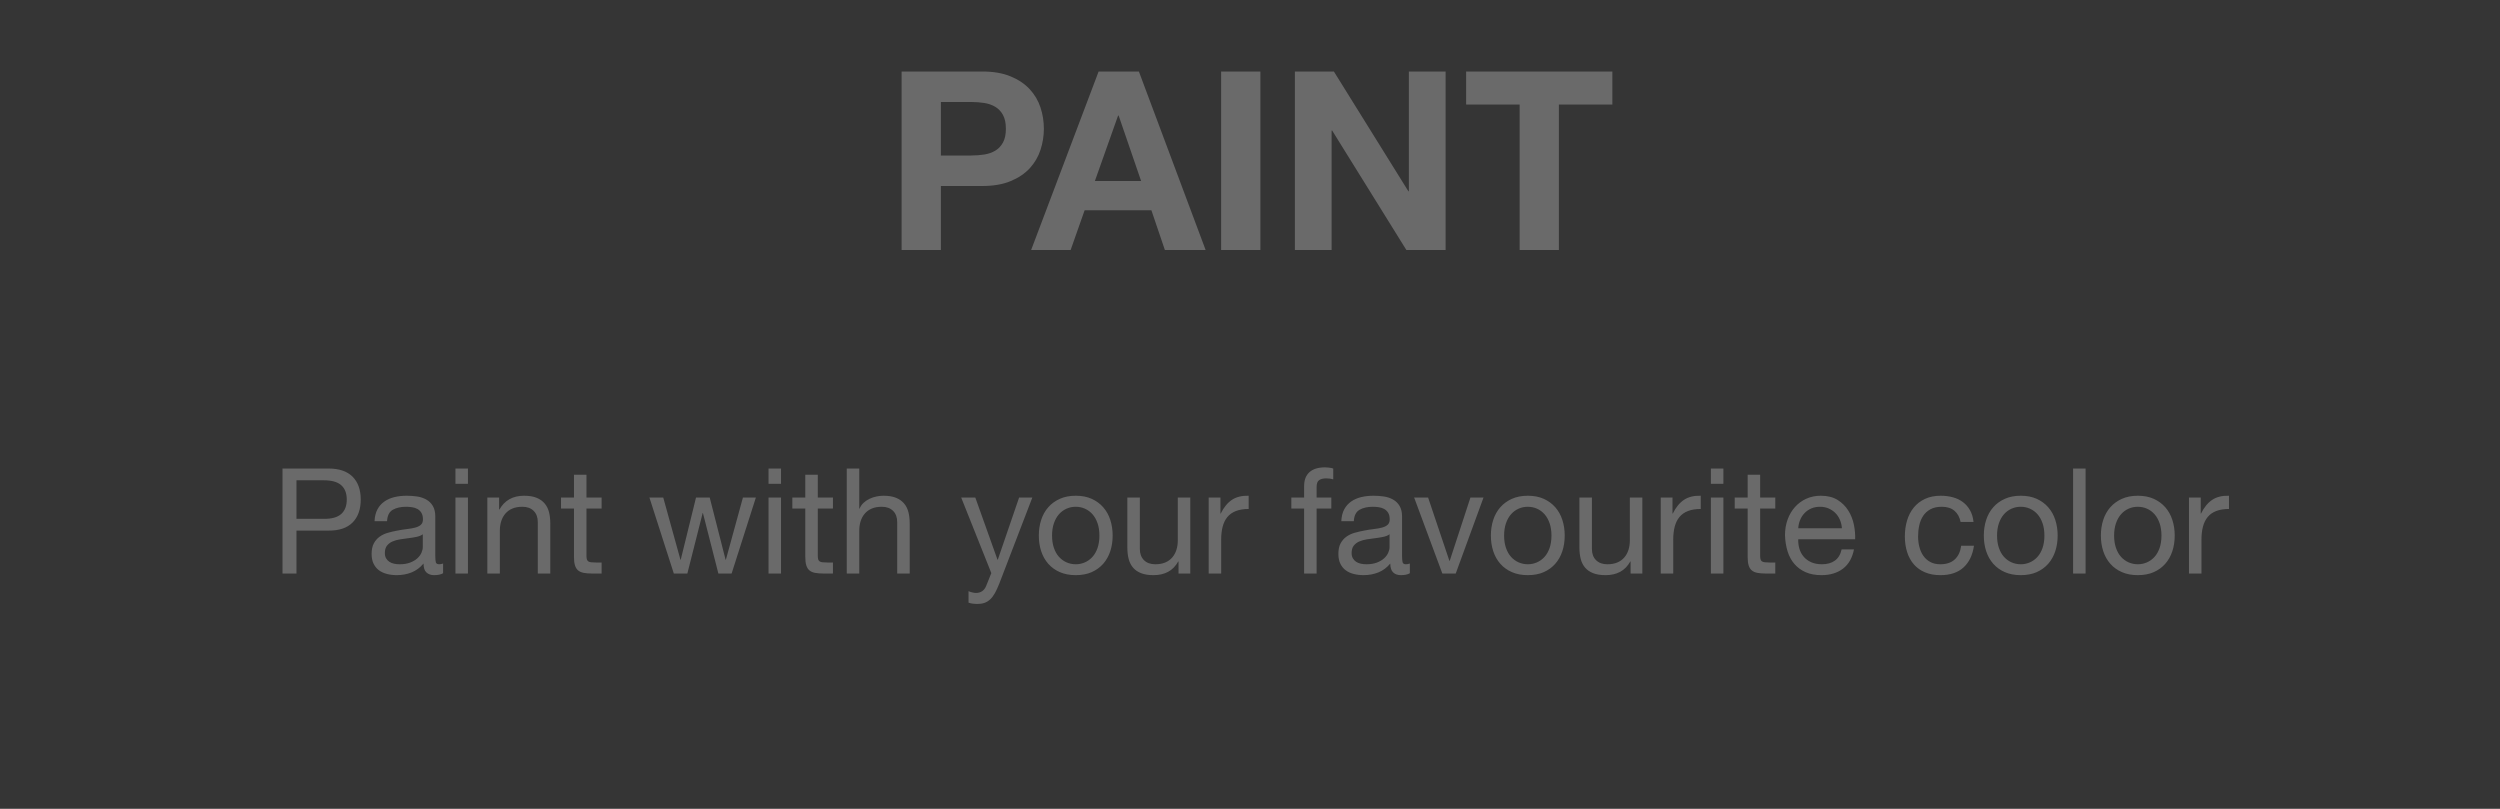 <?xml version="1.0" encoding="UTF-8"?>
<svg width="170px" height="55px" viewBox="0 0 170 55" version="1.1" xmlns="http://www.w3.org/2000/svg" xmlns:xlink="http://www.w3.org/1999/xlink">
    <rect x="0" y="0" width="170" height="55" fill="#333333" stroke="none"/>
    <!-- Generator: Sketch 54.1 (76490) - https://sketchapp.com -->
    <title>Paint_Text_Pressed_EN_IOS</title>
    <desc>Created with Sketch.</desc>
    <g id="页面1" stroke="none" stroke-width="1" fill="none" fill-rule="evenodd">
        <g id="C-01&gt;Make-Graphic&gt;EN" transform="translate(-12, -541)">
            <g id="Content" transform="translate(12, 64)">
                <g id="03_PAINT" transform="translate(0, 283)">
                    <g id="Paint_Text_Pressed_EN_IOS" transform="translate(0, 194)">
                        <g>
                            <rect id="矩形" fill-opacity="0.01" fill="#FFFFFF" x="0" y="0" width="170" height="55"></rect>
                            <g id="Paint_Text_Normal" transform="translate(18, 4)" fill="#6A6A6A" fill-rule="nonzero">
                                <path d="M2.16,31.28 L4.02,31.28 C4.56,31.287 4.955,31.177 5.205,30.95 C5.455,30.723 5.58,30.397 5.58,29.97 C5.58,29.543 5.455,29.218 5.205,28.995 C4.955,28.772 4.56,28.66 4.02,28.66 L2.16,28.66 L2.16,31.28 Z M1.21,27.86 L4.34,27.86 C5.06,27.86 5.605,28.045 5.975,28.415 C6.345,28.785 6.53,29.303 6.53,29.97 C6.53,30.637 6.345,31.157 5.975,31.53 C5.605,31.903 5.06,32.087 4.34,32.08 L2.16,32.08 L2.16,35 L1.21,35 L1.21,27.86 Z M12.13,34.98 C11.983,35.067 11.78,35.11 11.52,35.11 C11.3,35.11 11.125,35.048 10.995,34.925 C10.865,34.802 10.8,34.6 10.8,34.32 C10.567,34.6 10.295,34.802 9.985,34.925 C9.675,35.048 9.34,35.11 8.98,35.11 C8.747,35.11 8.525,35.083 8.315,35.03 C8.105,34.977 7.923,34.893 7.77,34.78 C7.617,34.667 7.495,34.518 7.405,34.335 C7.315,34.152 7.27,33.93 7.27,33.67 C7.27,33.377 7.32,33.137 7.42,32.95 C7.52,32.763 7.652,32.612 7.815,32.495 C7.978,32.378 8.165,32.29 8.375,32.23 C8.585,32.17 8.8,32.12 9.02,32.08 C9.253,32.033 9.475,31.998 9.685,31.975 C9.895,31.952 10.08,31.918 10.24,31.875 C10.4,31.832 10.527,31.768 10.62,31.685 C10.713,31.602 10.76,31.48 10.76,31.32 C10.76,31.133 10.725,30.983 10.655,30.87 C10.585,30.757 10.495,30.67 10.385,30.61 C10.275,30.55 10.152,30.51 10.015,30.49 C9.878,30.47 9.743,30.46 9.61,30.46 C9.25,30.46 8.95,30.528 8.71,30.665 C8.47,30.802 8.34,31.06 8.32,31.44 L7.47,31.44 C7.483,31.12 7.55,30.85 7.67,30.63 C7.79,30.41 7.95,30.232 8.15,30.095 C8.35,29.958 8.578,29.86 8.835,29.8 C9.092,29.74 9.367,29.71 9.66,29.71 C9.893,29.71 10.125,29.727 10.355,29.76 C10.585,29.793 10.793,29.862 10.98,29.965 C11.167,30.068 11.317,30.213 11.43,30.4 C11.543,30.587 11.6,30.83 11.6,31.13 L11.6,33.79 C11.6,33.99 11.612,34.137 11.635,34.23 C11.658,34.323 11.737,34.37 11.87,34.37 C11.943,34.37 12.03,34.353 12.13,34.32 L12.13,34.98 Z M10.75,32.33 C10.643,32.41 10.503,32.468 10.33,32.505 C10.157,32.542 9.975,32.572 9.785,32.595 C9.595,32.618 9.403,32.645 9.21,32.675 C9.017,32.705 8.843,32.753 8.69,32.82 C8.537,32.887 8.412,32.982 8.315,33.105 C8.218,33.228 8.17,33.397 8.17,33.61 C8.17,33.75 8.198,33.868 8.255,33.965 C8.312,34.062 8.385,34.14 8.475,34.2 C8.565,34.26 8.67,34.303 8.79,34.33 C8.91,34.357 9.037,34.37 9.17,34.37 C9.45,34.37 9.69,34.332 9.89,34.255 C10.09,34.178 10.253,34.082 10.38,33.965 C10.507,33.848 10.6,33.722 10.66,33.585 C10.72,33.448 10.75,33.32 10.75,33.2 L10.75,32.33 Z M13.82,28.9 L12.97,28.9 L12.97,27.86 L13.82,27.86 L13.82,28.9 Z M12.97,29.83 L13.82,29.83 L13.82,35 L12.97,35 L12.97,29.83 Z M15.14,29.83 L15.94,29.83 L15.94,30.65 L15.96,30.65 C16.313,30.023 16.873,29.71 17.64,29.71 C17.98,29.71 18.263,29.757 18.49,29.85 C18.717,29.943 18.9,30.073 19.04,30.24 C19.18,30.407 19.278,30.605 19.335,30.835 C19.392,31.065 19.42,31.32 19.42,31.6 L19.42,35 L18.57,35 L18.57,31.5 C18.57,31.18 18.477,30.927 18.29,30.74 C18.103,30.553 17.847,30.46 17.52,30.46 C17.26,30.46 17.035,30.5 16.845,30.58 C16.655,30.66 16.497,30.773 16.37,30.92 C16.243,31.067 16.148,31.238 16.085,31.435 C16.022,31.632 15.99,31.847 15.99,32.08 L15.99,35 L15.14,35 L15.14,29.83 Z M21.88,29.83 L22.91,29.83 L22.91,30.58 L21.88,30.58 L21.88,33.79 C21.88,33.89 21.888,33.97 21.905,34.03 C21.922,34.09 21.953,34.137 22,34.17 C22.047,34.203 22.112,34.225 22.195,34.235 C22.278,34.245 22.387,34.25 22.52,34.25 L22.91,34.25 L22.91,35 L22.26,35 C22.04,35 21.852,34.985 21.695,34.955 C21.538,34.925 21.412,34.87 21.315,34.79 C21.218,34.71 21.147,34.597 21.1,34.45 C21.053,34.303 21.03,34.11 21.03,33.87 L21.03,30.58 L20.15,30.58 L20.15,29.83 L21.03,29.83 L21.03,28.28 L21.88,28.28 L21.88,29.83 Z M31.75,35 L30.85,35 L29.8,30.89 L29.78,30.89 L28.74,35 L27.82,35 L26.16,29.83 L27.1,29.83 L28.27,34.06 L28.29,34.06 L29.33,29.83 L30.26,29.83 L31.34,34.06 L31.36,34.06 L32.52,29.83 L33.4,29.83 L31.75,35 Z M35.11,28.9 L34.26,28.9 L34.26,27.86 L35.11,27.86 L35.11,28.9 Z M34.26,29.83 L35.11,29.83 L35.11,35 L34.26,35 L34.26,29.83 Z M37.61,29.83 L38.64,29.83 L38.64,30.58 L37.61,30.58 L37.61,33.79 C37.61,33.89 37.618,33.97 37.635,34.03 C37.652,34.09 37.683,34.137 37.73,34.17 C37.777,34.203 37.842,34.225 37.925,34.235 C38.008,34.245 38.117,34.25 38.25,34.25 L38.64,34.25 L38.64,35 L37.99,35 C37.77,35 37.582,34.985 37.425,34.955 C37.268,34.925 37.142,34.87 37.045,34.79 C36.948,34.71 36.877,34.597 36.83,34.45 C36.783,34.303 36.76,34.11 36.76,33.87 L36.76,30.58 L35.88,30.58 L35.88,29.83 L36.76,29.83 L36.76,28.28 L37.61,28.28 L37.61,29.83 Z M39.58,27.86 L40.43,27.86 L40.43,30.59 L40.45,30.59 C40.517,30.43 40.61,30.295 40.73,30.185 C40.85,30.075 40.985,29.985 41.135,29.915 C41.285,29.845 41.442,29.793 41.605,29.76 C41.768,29.727 41.927,29.71 42.08,29.71 C42.42,29.71 42.703,29.757 42.93,29.85 C43.157,29.943 43.34,30.073 43.48,30.24 C43.62,30.407 43.718,30.605 43.775,30.835 C43.832,31.065 43.86,31.32 43.86,31.6 L43.86,35 L43.01,35 L43.01,31.5 C43.01,31.18 42.917,30.927 42.73,30.74 C42.543,30.553 42.287,30.46 41.96,30.46 C41.7,30.46 41.475,30.5 41.285,30.58 C41.095,30.66 40.937,30.773 40.81,30.92 C40.683,31.067 40.588,31.238 40.525,31.435 C40.462,31.632 40.43,31.847 40.43,32.08 L40.43,35 L39.58,35 L39.58,27.86 Z M49.95,35.69 C49.85,35.943 49.752,36.157 49.655,36.33 C49.558,36.503 49.452,36.645 49.335,36.755 C49.218,36.865 49.088,36.945 48.945,36.995 C48.802,37.045 48.637,37.07 48.45,37.07 C48.35,37.07 48.25,37.063 48.15,37.05 C48.05,37.037 47.953,37.013 47.86,36.98 L47.86,36.2 C47.933,36.233 48.018,36.262 48.115,36.285 C48.212,36.308 48.293,36.32 48.36,36.32 C48.533,36.32 48.678,36.278 48.795,36.195 C48.912,36.112 49,35.993 49.06,35.84 L49.41,34.97 L47.36,29.83 L48.32,29.83 L49.83,34.06 L49.85,34.06 L51.3,29.83 L52.2,29.83 L49.95,35.69 Z M53.54,32.42 C53.54,32.733 53.582,33.012 53.665,33.255 C53.748,33.498 53.863,33.702 54.01,33.865 C54.157,34.028 54.328,34.153 54.525,34.24 C54.722,34.327 54.93,34.37 55.15,34.37 C55.37,34.37 55.578,34.327 55.775,34.24 C55.972,34.153 56.143,34.028 56.29,33.865 C56.437,33.702 56.552,33.498 56.635,33.255 C56.718,33.012 56.76,32.733 56.76,32.42 C56.76,32.107 56.718,31.828 56.635,31.585 C56.552,31.342 56.437,31.137 56.29,30.97 C56.143,30.803 55.972,30.677 55.775,30.59 C55.578,30.503 55.37,30.46 55.15,30.46 C54.93,30.46 54.722,30.503 54.525,30.59 C54.328,30.677 54.157,30.803 54.01,30.97 C53.863,31.137 53.748,31.342 53.665,31.585 C53.582,31.828 53.54,32.107 53.54,32.42 Z M52.64,32.42 C52.64,32.04 52.693,31.685 52.8,31.355 C52.907,31.025 53.067,30.738 53.28,30.495 C53.493,30.252 53.757,30.06 54.07,29.92 C54.383,29.78 54.743,29.71 55.15,29.71 C55.563,29.71 55.925,29.78 56.235,29.92 C56.545,30.06 56.807,30.252 57.02,30.495 C57.233,30.738 57.393,31.025 57.5,31.355 C57.607,31.685 57.66,32.04 57.66,32.42 C57.66,32.8 57.607,33.153 57.5,33.48 C57.393,33.807 57.233,34.092 57.02,34.335 C56.807,34.578 56.545,34.768 56.235,34.905 C55.925,35.042 55.563,35.11 55.15,35.11 C54.743,35.11 54.383,35.042 54.07,34.905 C53.757,34.768 53.493,34.578 53.28,34.335 C53.067,34.092 52.907,33.807 52.8,33.48 C52.693,33.153 52.64,32.8 52.64,32.42 Z M62.94,35 L62.14,35 L62.14,34.18 L62.12,34.18 C61.94,34.5 61.71,34.735 61.43,34.885 C61.15,35.035 60.82,35.11 60.44,35.11 C60.1,35.11 59.817,35.065 59.59,34.975 C59.363,34.885 59.18,34.757 59.04,34.59 C58.9,34.423 58.802,34.225 58.745,33.995 C58.688,33.765 58.66,33.51 58.66,33.23 L58.66,29.83 L59.51,29.83 L59.51,33.33 C59.51,33.65 59.603,33.903 59.79,34.09 C59.977,34.277 60.233,34.37 60.56,34.37 C60.82,34.37 61.045,34.33 61.235,34.25 C61.425,34.17 61.583,34.057 61.71,33.91 C61.837,33.763 61.932,33.592 61.995,33.395 C62.058,33.198 62.09,32.983 62.09,32.75 L62.09,29.83 L62.94,29.83 L62.94,35 Z M64.19,29.83 L64.99,29.83 L64.99,30.92 L65.01,30.92 C65.217,30.5 65.47,30.19 65.77,29.99 C66.07,29.79 66.45,29.697 66.91,29.71 L66.91,30.61 C66.57,30.61 66.28,30.657 66.04,30.75 C65.8,30.843 65.607,30.98 65.46,31.16 C65.313,31.34 65.207,31.558 65.14,31.815 C65.073,32.072 65.04,32.367 65.04,32.7 L65.04,35 L64.19,35 L64.19,29.83 Z M70.68,30.58 L69.81,30.58 L69.81,29.83 L70.68,29.83 L70.68,29.06 C70.68,28.64 70.802,28.322 71.045,28.105 C71.288,27.888 71.643,27.78 72.11,27.78 C72.19,27.78 72.282,27.787 72.385,27.8 C72.488,27.813 72.58,27.833 72.66,27.86 L72.66,28.6 C72.587,28.573 72.507,28.555 72.42,28.545 C72.333,28.535 72.253,28.53 72.18,28.53 C71.973,28.53 71.813,28.57 71.7,28.65 C71.587,28.73 71.53,28.883 71.53,29.11 L71.53,29.83 L72.53,29.83 L72.53,30.58 L71.53,30.58 L71.53,35 L70.68,35 L70.68,30.58 Z M77.87,34.98 C77.723,35.067 77.52,35.11 77.26,35.11 C77.04,35.11 76.865,35.048 76.735,34.925 C76.605,34.802 76.54,34.6 76.54,34.32 C76.307,34.6 76.035,34.802 75.725,34.925 C75.415,35.048 75.08,35.11 74.72,35.11 C74.487,35.11 74.265,35.083 74.055,35.03 C73.845,34.977 73.663,34.893 73.51,34.78 C73.357,34.667 73.235,34.518 73.145,34.335 C73.055,34.152 73.01,33.93 73.01,33.67 C73.01,33.377 73.06,33.137 73.16,32.95 C73.26,32.763 73.392,32.612 73.555,32.495 C73.718,32.378 73.905,32.29 74.115,32.23 C74.325,32.17 74.54,32.12 74.76,32.08 C74.993,32.033 75.215,31.998 75.425,31.975 C75.635,31.952 75.82,31.918 75.98,31.875 C76.14,31.832 76.267,31.768 76.36,31.685 C76.453,31.602 76.5,31.48 76.5,31.32 C76.5,31.133 76.465,30.983 76.395,30.87 C76.325,30.757 76.235,30.67 76.125,30.61 C76.015,30.55 75.892,30.51 75.755,30.49 C75.618,30.47 75.483,30.46 75.35,30.46 C74.99,30.46 74.69,30.528 74.45,30.665 C74.21,30.802 74.08,31.06 74.06,31.44 L73.21,31.44 C73.223,31.12 73.29,30.85 73.41,30.63 C73.53,30.41 73.69,30.232 73.89,30.095 C74.09,29.958 74.318,29.86 74.575,29.8 C74.832,29.74 75.107,29.71 75.4,29.71 C75.633,29.71 75.865,29.727 76.095,29.76 C76.325,29.793 76.533,29.862 76.72,29.965 C76.907,30.068 77.057,30.213 77.17,30.4 C77.283,30.587 77.34,30.83 77.34,31.13 L77.34,33.79 C77.34,33.99 77.352,34.137 77.375,34.23 C77.398,34.323 77.477,34.37 77.61,34.37 C77.683,34.37 77.77,34.353 77.87,34.32 L77.87,34.98 Z M76.49,32.33 C76.383,32.41 76.243,32.468 76.07,32.505 C75.897,32.542 75.715,32.572 75.525,32.595 C75.335,32.618 75.143,32.645 74.95,32.675 C74.757,32.705 74.583,32.753 74.43,32.82 C74.277,32.887 74.152,32.982 74.055,33.105 C73.958,33.228 73.91,33.397 73.91,33.61 C73.91,33.75 73.938,33.868 73.995,33.965 C74.052,34.062 74.125,34.14 74.215,34.2 C74.305,34.26 74.41,34.303 74.53,34.33 C74.65,34.357 74.777,34.37 74.91,34.37 C75.19,34.37 75.43,34.332 75.63,34.255 C75.83,34.178 75.993,34.082 76.12,33.965 C76.247,33.848 76.34,33.722 76.4,33.585 C76.46,33.448 76.49,33.32 76.49,33.2 L76.49,32.33 Z M80.99,35 L80.08,35 L78.16,29.83 L79.11,29.83 L80.56,34.14 L80.58,34.14 L81.99,29.83 L82.88,29.83 L80.99,35 Z M84.28,32.42 C84.28,32.733 84.322,33.012 84.405,33.255 C84.488,33.498 84.603,33.702 84.75,33.865 C84.897,34.028 85.068,34.153 85.265,34.24 C85.462,34.327 85.67,34.37 85.89,34.37 C86.11,34.37 86.318,34.327 86.515,34.24 C86.712,34.153 86.883,34.028 87.03,33.865 C87.177,33.702 87.292,33.498 87.375,33.255 C87.458,33.012 87.5,32.733 87.5,32.42 C87.5,32.107 87.458,31.828 87.375,31.585 C87.292,31.342 87.177,31.137 87.03,30.97 C86.883,30.803 86.712,30.677 86.515,30.59 C86.318,30.503 86.11,30.46 85.89,30.46 C85.67,30.46 85.462,30.503 85.265,30.59 C85.068,30.677 84.897,30.803 84.75,30.97 C84.603,31.137 84.488,31.342 84.405,31.585 C84.322,31.828 84.28,32.107 84.28,32.42 Z M83.38,32.42 C83.38,32.04 83.433,31.685 83.54,31.355 C83.647,31.025 83.807,30.738 84.02,30.495 C84.233,30.252 84.497,30.06 84.81,29.92 C85.123,29.78 85.483,29.71 85.89,29.71 C86.303,29.71 86.665,29.78 86.975,29.92 C87.285,30.06 87.547,30.252 87.76,30.495 C87.973,30.738 88.133,31.025 88.24,31.355 C88.347,31.685 88.4,32.04 88.4,32.42 C88.4,32.8 88.347,33.153 88.24,33.48 C88.133,33.807 87.973,34.092 87.76,34.335 C87.547,34.578 87.285,34.768 86.975,34.905 C86.665,35.042 86.303,35.11 85.89,35.11 C85.483,35.11 85.123,35.042 84.81,34.905 C84.497,34.768 84.233,34.578 84.02,34.335 C83.807,34.092 83.647,33.807 83.54,33.48 C83.433,33.153 83.38,32.8 83.38,32.42 Z M93.68,35 L92.88,35 L92.88,34.18 L92.86,34.18 C92.68,34.5 92.45,34.735 92.17,34.885 C91.89,35.035 91.56,35.11 91.18,35.11 C90.84,35.11 90.557,35.065 90.33,34.975 C90.103,34.885 89.92,34.757 89.78,34.59 C89.64,34.423 89.542,34.225 89.485,33.995 C89.428,33.765 89.4,33.51 89.4,33.23 L89.4,29.83 L90.25,29.83 L90.25,33.33 C90.25,33.65 90.343,33.903 90.53,34.09 C90.717,34.277 90.973,34.37 91.3,34.37 C91.56,34.37 91.785,34.33 91.975,34.25 C92.165,34.17 92.323,34.057 92.45,33.91 C92.577,33.763 92.672,33.592 92.735,33.395 C92.798,33.198 92.83,32.983 92.83,32.75 L92.83,29.83 L93.68,29.83 L93.68,35 Z M94.93,29.83 L95.73,29.83 L95.73,30.92 L95.75,30.92 C95.957,30.5 96.21,30.19 96.51,29.99 C96.81,29.79 97.19,29.697 97.65,29.71 L97.65,30.61 C97.31,30.61 97.02,30.657 96.78,30.75 C96.54,30.843 96.347,30.98 96.2,31.16 C96.053,31.34 95.947,31.558 95.88,31.815 C95.813,32.072 95.78,32.367 95.78,32.7 L95.78,35 L94.93,35 L94.93,29.83 Z M99.19,28.9 L98.34,28.9 L98.34,27.86 L99.19,27.86 L99.19,28.9 Z M98.34,29.83 L99.19,29.83 L99.19,35 L98.34,35 L98.34,29.83 Z M101.69,29.83 L102.72,29.83 L102.72,30.58 L101.69,30.58 L101.69,33.79 C101.69,33.89 101.698,33.97 101.715,34.03 C101.732,34.09 101.763,34.137 101.81,34.17 C101.857,34.203 101.922,34.225 102.005,34.235 C102.088,34.245 102.197,34.25 102.33,34.25 L102.72,34.25 L102.72,35 L102.07,35 C101.85,35 101.662,34.985 101.505,34.955 C101.348,34.925 101.222,34.87 101.125,34.79 C101.028,34.71 100.957,34.597 100.91,34.45 C100.863,34.303 100.84,34.11 100.84,33.87 L100.84,30.58 L99.96,30.58 L99.96,29.83 L100.84,29.83 L100.84,28.28 L101.69,28.28 L101.69,29.83 Z M107.25,31.92 C107.237,31.72 107.192,31.53 107.115,31.35 C107.038,31.17 106.935,31.015 106.805,30.885 C106.675,30.755 106.522,30.652 106.345,30.575 C106.168,30.498 105.973,30.46 105.76,30.46 C105.54,30.46 105.342,30.498 105.165,30.575 C104.988,30.652 104.837,30.757 104.71,30.89 C104.583,31.023 104.483,31.178 104.41,31.355 C104.337,31.532 104.293,31.72 104.28,31.92 L107.25,31.92 Z M108.07,33.36 C107.957,33.94 107.707,34.377 107.32,34.67 C106.933,34.963 106.447,35.11 105.86,35.11 C105.447,35.11 105.088,35.043 104.785,34.91 C104.482,34.777 104.227,34.59 104.02,34.35 C103.813,34.11 103.658,33.823 103.555,33.49 C103.452,33.157 103.393,32.793 103.38,32.4 C103.38,32.007 103.44,31.647 103.56,31.32 C103.68,30.993 103.848,30.71 104.065,30.47 C104.282,30.23 104.538,30.043 104.835,29.91 C105.132,29.777 105.457,29.71 105.81,29.71 C106.27,29.71 106.652,29.805 106.955,29.995 C107.258,30.185 107.502,30.427 107.685,30.72 C107.868,31.013 107.995,31.333 108.065,31.68 C108.135,32.027 108.163,32.357 108.15,32.67 L104.28,32.67 C104.273,32.897 104.3,33.112 104.36,33.315 C104.42,33.518 104.517,33.698 104.65,33.855 C104.783,34.012 104.953,34.137 105.16,34.23 C105.367,34.323 105.61,34.37 105.89,34.37 C106.25,34.37 106.545,34.287 106.775,34.12 C107.005,33.953 107.157,33.7 107.23,33.36 L108.07,33.36 Z M115.32,31.49 C115.253,31.163 115.113,30.91 114.9,30.73 C114.687,30.55 114.4,30.46 114.04,30.46 C113.733,30.46 113.477,30.517 113.27,30.63 C113.063,30.743 112.898,30.893 112.775,31.08 C112.652,31.267 112.563,31.482 112.51,31.725 C112.457,31.968 112.43,32.22 112.43,32.48 C112.43,32.72 112.458,32.953 112.515,33.18 C112.572,33.407 112.66,33.608 112.78,33.785 C112.9,33.962 113.057,34.103 113.25,34.21 C113.443,34.317 113.673,34.37 113.94,34.37 C114.36,34.37 114.688,34.26 114.925,34.04 C115.162,33.82 115.307,33.51 115.36,33.11 L116.23,33.11 C116.137,33.75 115.898,34.243 115.515,34.59 C115.132,34.937 114.61,35.11 113.95,35.11 C113.557,35.11 113.208,35.047 112.905,34.92 C112.602,34.793 112.348,34.613 112.145,34.38 C111.942,34.147 111.788,33.868 111.685,33.545 C111.582,33.222 111.53,32.867 111.53,32.48 C111.53,32.093 111.58,31.732 111.68,31.395 C111.78,31.058 111.932,30.765 112.135,30.515 C112.338,30.265 112.593,30.068 112.9,29.925 C113.207,29.782 113.563,29.71 113.97,29.71 C114.263,29.71 114.538,29.745 114.795,29.815 C115.052,29.885 115.278,29.993 115.475,30.14 C115.672,30.287 115.833,30.472 115.96,30.695 C116.087,30.918 116.167,31.183 116.2,31.49 L115.32,31.49 Z M117.8,32.42 C117.8,32.733 117.842,33.012 117.925,33.255 C118.008,33.498 118.123,33.702 118.27,33.865 C118.417,34.028 118.588,34.153 118.785,34.24 C118.982,34.327 119.19,34.37 119.41,34.37 C119.63,34.37 119.838,34.327 120.035,34.24 C120.232,34.153 120.403,34.028 120.55,33.865 C120.697,33.702 120.812,33.498 120.895,33.255 C120.978,33.012 121.02,32.733 121.02,32.42 C121.02,32.107 120.978,31.828 120.895,31.585 C120.812,31.342 120.697,31.137 120.55,30.97 C120.403,30.803 120.232,30.677 120.035,30.59 C119.838,30.503 119.63,30.46 119.41,30.46 C119.19,30.46 118.982,30.503 118.785,30.59 C118.588,30.677 118.417,30.803 118.27,30.97 C118.123,31.137 118.008,31.342 117.925,31.585 C117.842,31.828 117.8,32.107 117.8,32.42 Z M116.9,32.42 C116.9,32.04 116.953,31.685 117.06,31.355 C117.167,31.025 117.327,30.738 117.54,30.495 C117.753,30.252 118.017,30.06 118.33,29.92 C118.643,29.78 119.003,29.71 119.41,29.71 C119.823,29.71 120.185,29.78 120.495,29.92 C120.805,30.06 121.067,30.252 121.28,30.495 C121.493,30.738 121.653,31.025 121.76,31.355 C121.867,31.685 121.92,32.04 121.92,32.42 C121.92,32.8 121.867,33.153 121.76,33.48 C121.653,33.807 121.493,34.092 121.28,34.335 C121.067,34.578 120.805,34.768 120.495,34.905 C120.185,35.042 119.823,35.11 119.41,35.11 C119.003,35.11 118.643,35.042 118.33,34.905 C118.017,34.768 117.753,34.578 117.54,34.335 C117.327,34.092 117.167,33.807 117.06,33.48 C116.953,33.153 116.9,32.8 116.9,32.42 Z M122.97,27.86 L123.82,27.86 L123.82,35 L122.97,35 L122.97,27.86 Z M125.76,32.42 C125.76,32.733 125.802,33.012 125.885,33.255 C125.968,33.498 126.083,33.702 126.23,33.865 C126.377,34.028 126.548,34.153 126.745,34.24 C126.942,34.327 127.15,34.37 127.37,34.37 C127.59,34.37 127.798,34.327 127.995,34.24 C128.192,34.153 128.363,34.028 128.51,33.865 C128.657,33.702 128.772,33.498 128.855,33.255 C128.938,33.012 128.98,32.733 128.98,32.42 C128.98,32.107 128.938,31.828 128.855,31.585 C128.772,31.342 128.657,31.137 128.51,30.97 C128.363,30.803 128.192,30.677 127.995,30.59 C127.798,30.503 127.59,30.46 127.37,30.46 C127.15,30.46 126.942,30.503 126.745,30.59 C126.548,30.677 126.377,30.803 126.23,30.97 C126.083,31.137 125.968,31.342 125.885,31.585 C125.802,31.828 125.76,32.107 125.76,32.42 Z M124.86,32.42 C124.86,32.04 124.913,31.685 125.02,31.355 C125.127,31.025 125.287,30.738 125.5,30.495 C125.713,30.252 125.977,30.06 126.29,29.92 C126.603,29.78 126.963,29.71 127.37,29.71 C127.783,29.71 128.145,29.78 128.455,29.92 C128.765,30.06 129.027,30.252 129.24,30.495 C129.453,30.738 129.613,31.025 129.72,31.355 C129.827,31.685 129.88,32.04 129.88,32.42 C129.88,32.8 129.827,33.153 129.72,33.48 C129.613,33.807 129.453,34.092 129.24,34.335 C129.027,34.578 128.765,34.768 128.455,34.905 C128.145,35.042 127.783,35.11 127.37,35.11 C126.963,35.11 126.603,35.042 126.29,34.905 C125.977,34.768 125.713,34.578 125.5,34.335 C125.287,34.092 125.127,33.807 125.02,33.48 C124.913,33.153 124.86,32.8 124.86,32.42 Z M130.85,29.83 L131.65,29.83 L131.65,30.92 L131.67,30.92 C131.877,30.5 132.13,30.19 132.43,29.99 C132.73,29.79 133.11,29.697 133.57,29.71 L133.57,30.61 C133.23,30.61 132.94,30.657 132.7,30.75 C132.46,30.843 132.267,30.98 132.12,31.16 C131.973,31.34 131.867,31.558 131.8,31.815 C131.733,32.072 131.7,32.367 131.7,32.7 L131.7,35 L130.85,35 L130.85,29.83 Z" id="Paintwithyourfavouritecolor"></path>
                                <path d="M45.98,6.574 L48.053,6.574 C48.36,6.574 48.654,6.551 48.938,6.506 C49.221,6.461 49.47,6.373 49.685,6.242 C49.901,6.112 50.074,5.928 50.204,5.69 C50.334,5.452 50.4,5.14 50.4,4.755 C50.4,4.37 50.334,4.058 50.204,3.82 C50.074,3.582 49.901,3.398 49.685,3.268 C49.47,3.137 49.221,3.049 48.938,3.004 C48.654,2.959 48.36,2.936 48.053,2.936 L45.98,2.936 L45.98,6.574 Z M43.31,0.862 L48.785,0.862 C49.544,0.862 50.19,0.972 50.722,1.194 C51.255,1.415 51.689,1.706 52.023,2.069 C52.357,2.432 52.601,2.845 52.754,3.31 C52.907,3.775 52.983,4.256 52.983,4.755 C52.983,5.242 52.907,5.721 52.754,6.191 C52.601,6.662 52.357,7.078 52.023,7.441 C51.689,7.804 51.255,8.095 50.722,8.316 C50.19,8.538 49.544,8.648 48.785,8.648 L45.98,8.648 L45.98,13 L43.31,13 L43.31,0.862 Z M56.452,8.308 L59.596,8.308 L58.066,3.854 L58.032,3.854 L56.452,8.308 Z M56.706,0.862 L59.444,0.862 L63.983,13 L61.212,13 L60.294,10.297 L55.755,10.297 L54.803,13 L52.117,13 L56.706,0.862 Z M65.037,0.862 L67.706,0.862 L67.706,13 L65.037,13 L65.037,0.862 Z M70.052,0.862 L72.704,0.862 L77.769,9.005 L77.803,9.005 L77.803,0.862 L80.302,0.862 L80.302,13 L77.633,13 L72.585,4.874 L72.55,4.874 L72.55,13 L70.052,13 L70.052,0.862 Z M85.335,3.106 L81.697,3.106 L81.697,0.862 L91.641,0.862 L91.641,3.106 L88.004,3.106 L88.004,13 L85.335,13 L85.335,3.106 Z" id="PAINT"></path>
                            </g>
                        </g>
                    </g>
                </g>
            </g>
        </g>
    </g>
</svg>